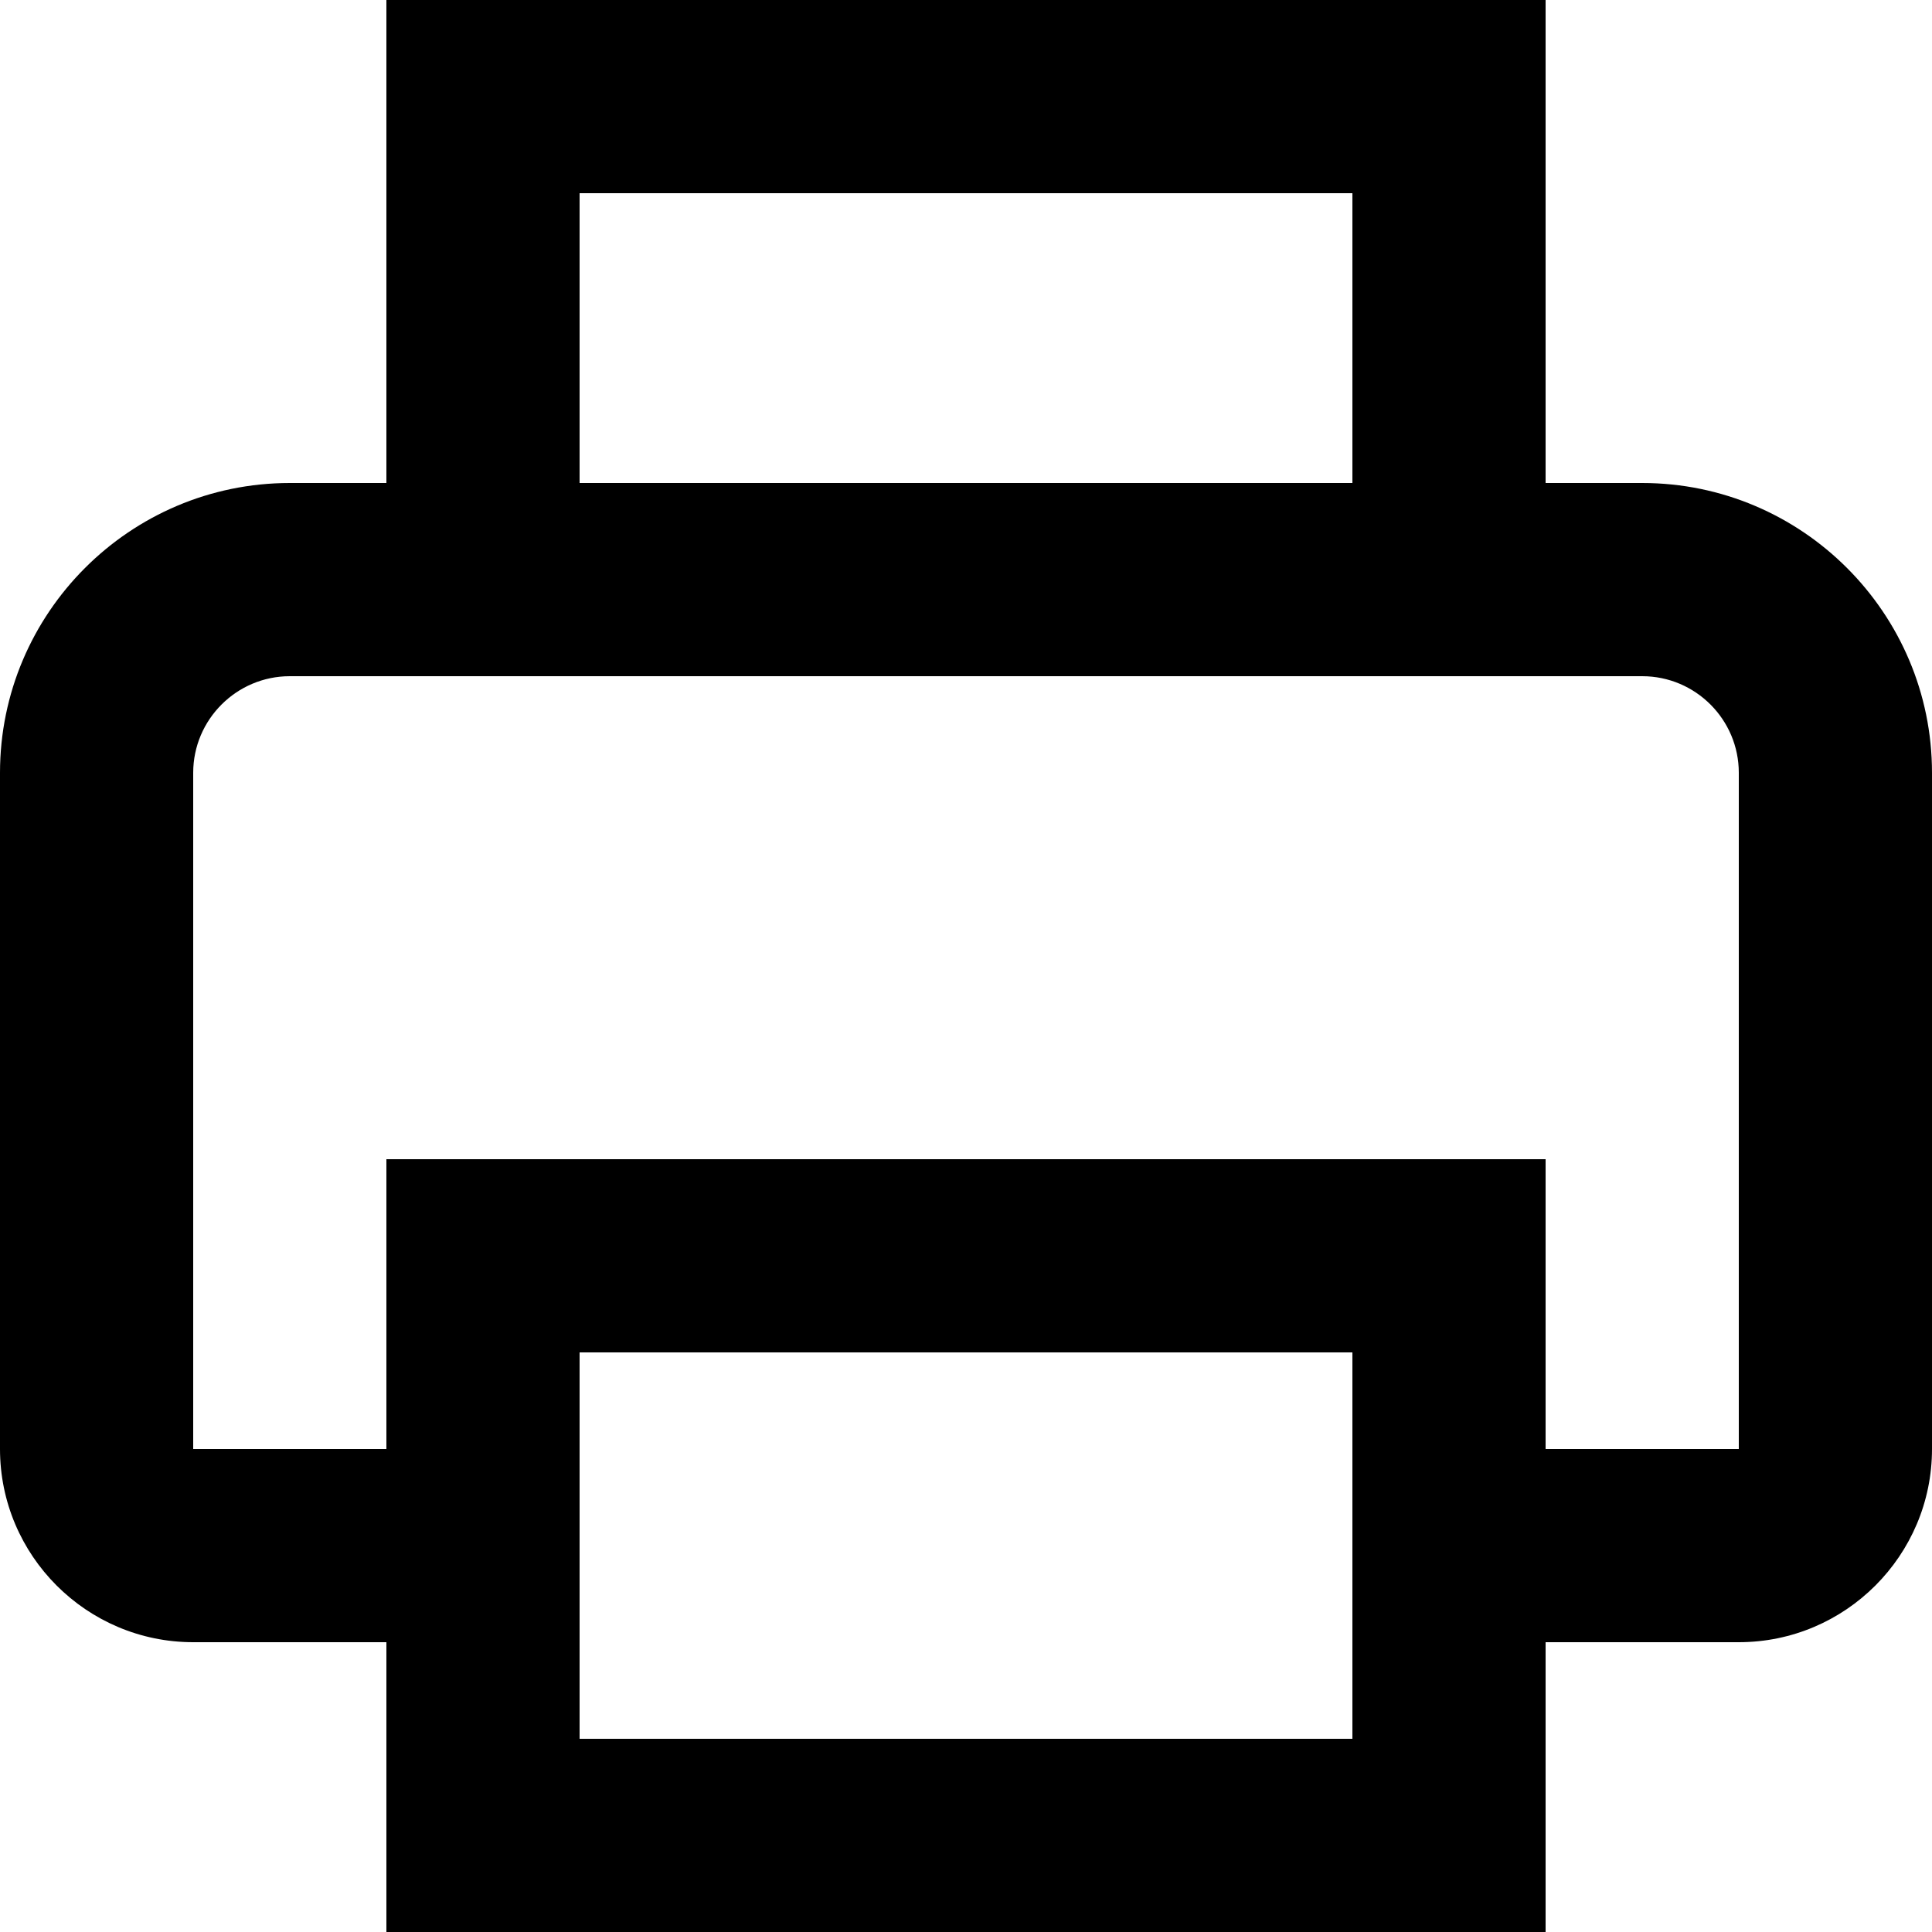 <?xml version="1.0" encoding="UTF-8"?>
<svg width="20px" height="20px" viewBox="0 0 20 20" version="1.1" xmlns="http://www.w3.org/2000/svg" xmlns:xlink="http://www.w3.org/1999/xlink">
    <title>Icon/Printer</title>
    <defs>
        <filter color-interpolation-filters="auto" id="filter-1">
            <feColorMatrix in="SourceGraphic" type="matrix" values="0 0 0 0 0.078 0 0 0 0 0.239 0 0 0 0 0.545 0 0 0 1 0"></feColorMatrix>
        </filter>
    </defs>
    <g id="Symbols" stroke="none" stroke-width="1" fill="none" fill-rule="evenodd">
        <g id="bx-printer" transform="translate(-453, -12)" filter="url(#filter-1)">
            <g transform="translate(395.5, 12)">
                <g id="Group" transform="translate(57.5, 0)" fill="#000000" fill-rule="nonzero">
                    <g id="Shape">
                        <path d="M17,5 L16,5 L16,0 L4,0 L4,5 L3,5 C1.346,5 0,6.346 0,8 L0,15 C0,16.103 0.897,17 2,17 L4,17 L4,20 L16,20 L16,17 L18,17 C19.103,17 20,16.103 20,15 L20,8 C20,6.346 18.654,5 17,5 Z M6,2 L14,2 L14,5 L6,5 L6,2 Z M14,18 L6,18 L6,14 L14,14 L14,18 Z M18,15 L16,15 L16,14 L16,12 L4,12 L4,14 L4,15 L2,15 L2,8 C2,7.449 2.449,7 3,7 L17,7 C17.552,7 18,7.449 18,8 L18,15 Z"></path>
                    </g>
                </g>
            </g>
        </g>
    </g>
</svg>